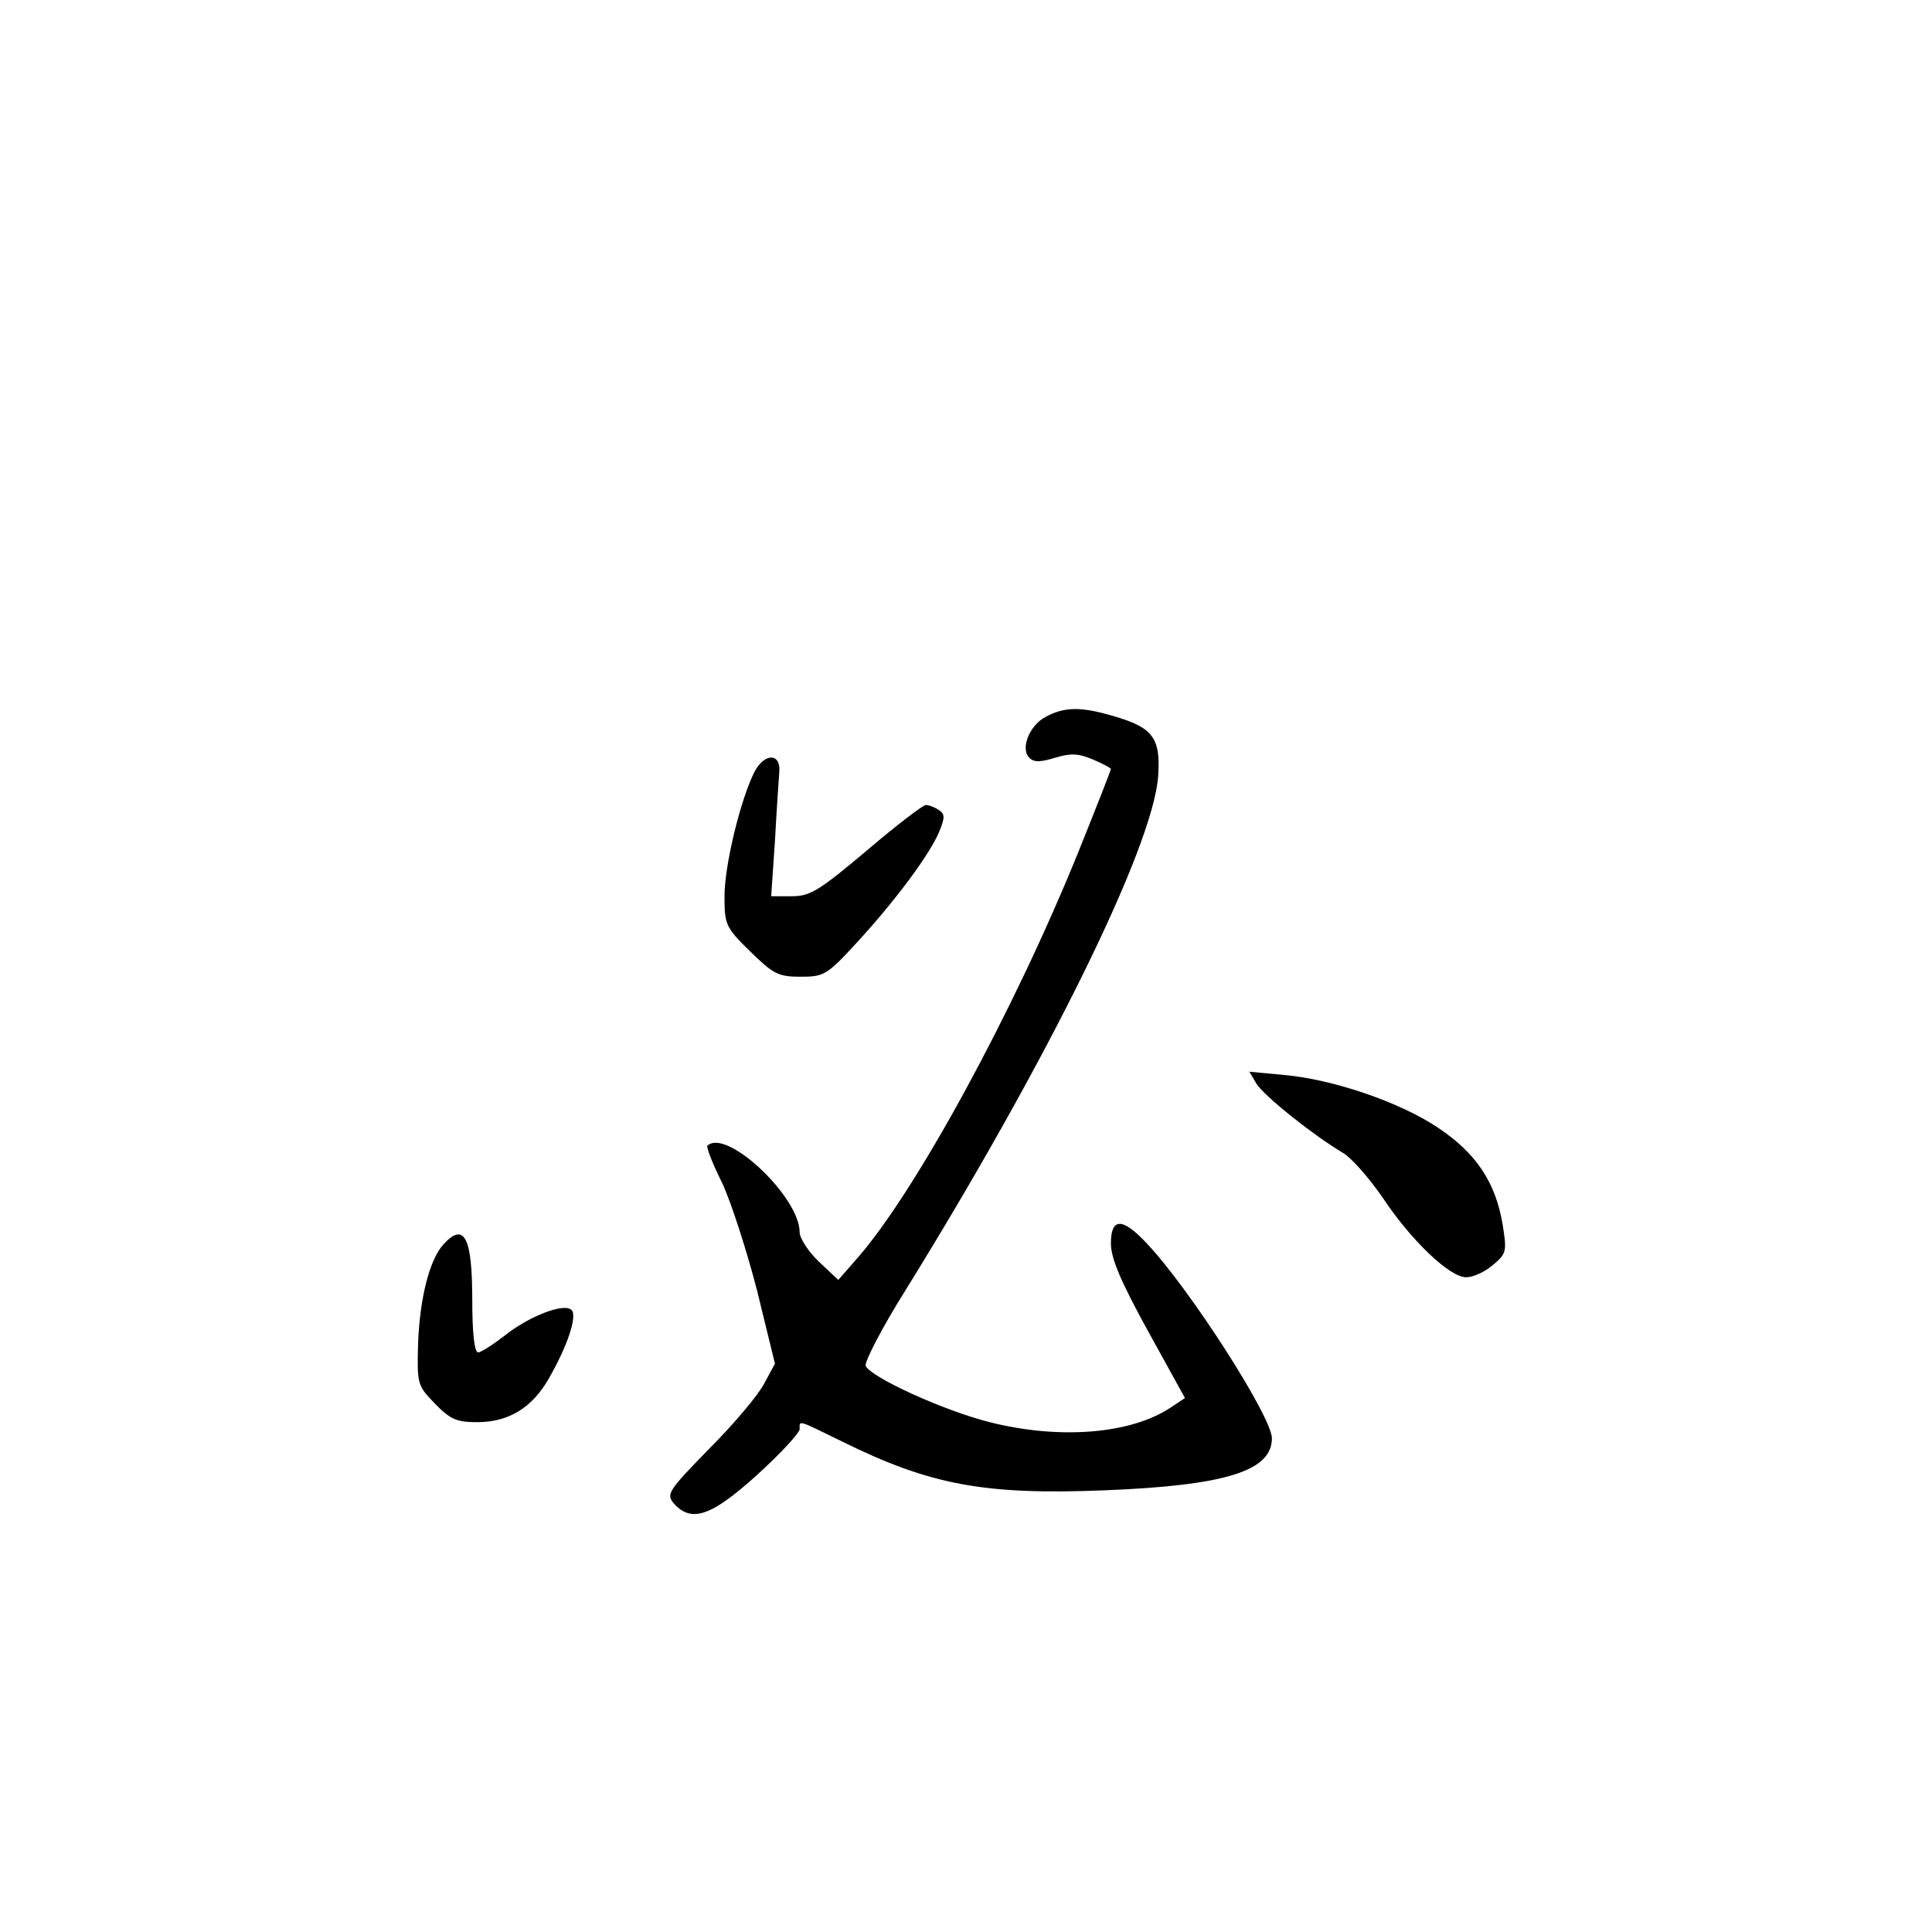 <?xml version="1.0" standalone="no"?>
<!DOCTYPE svg PUBLIC "-//W3C//DTD SVG 20010904//EN"
 "http://www.w3.org/TR/2001/REC-SVG-20010904/DTD/svg10.dtd">
<svg version="1.0" xmlns="http://www.w3.org/2000/svg"
 width="360pt" height="360pt" viewBox="0 0 360 360"
 preserveAspectRatio="xMidYMid meet">
<g transform="translate(0,360) scale(0.1,-0.1)"
fill="#000000" stroke="none">
<path d="M1948 2264 c-30 -16 -47 -59 -30 -76 9 -9 21 -8 48 0 29 9 44 8 70
-3 19 -8 34 -16 34 -18 0 -2 -27 -71 -60 -153 -121 -299 -304 -635 -413 -759
l-35 -40 -36 34 c-20 19 -36 44 -36 55 0 66 -137 195 -172 161 -2 -3 10 -34
28 -70 17 -37 46 -127 65 -201 l33 -135 -20 -37 c-10 -20 -56 -75 -102 -121
-78 -80 -81 -85 -66 -103 33 -36 70 -23 155 54 43 39 79 78 79 85 0 17 -5 18
79 -23 164 -81 265 -100 489 -91 226 9 312 36 312 97 0 40 -154 280 -234 364
-45 48 -66 47 -66 -1 0 -28 19 -72 69 -163 l69 -125 -27 -18 c-74 -49 -206
-60 -337 -27 -87 22 -222 84 -231 105 -2 8 31 72 75 142 265 428 460 824 470
956 5 71 -9 91 -81 112 -63 19 -94 18 -129 -1z"/>
<path d="M1406 2162 c-26 -51 -56 -174 -56 -232 0 -53 2 -58 48 -103 43 -42
52 -47 94 -47 43 0 49 3 104 63 71 77 136 164 154 207 11 27 11 33 -1 41 -8 5
-18 9 -24 9 -5 0 -55 -38 -110 -85 -88 -74 -105 -85 -139 -85 l-39 0 7 103 c3
56 7 113 8 127 4 37 -27 38 -46 2z"/>
<path d="M2341 1581 c14 -23 107 -97 161 -129 16 -9 49 -47 74 -83 53 -80 125
-149 156 -149 13 0 35 10 50 23 25 21 26 25 18 75 -13 79 -50 134 -121 181
-70 47 -195 90 -287 98 l-64 6 13 -22z"/>
<path d="M826 1281 c-26 -29 -44 -101 -47 -186 -2 -74 -1 -77 31 -110 29 -30
41 -35 79 -35 59 0 103 27 134 82 35 61 53 116 42 127 -14 14 -80 -12 -125
-48 -22 -17 -44 -31 -49 -31 -7 0 -11 36 -11 98 0 117 -15 146 -54 103z"/>
</g>
</svg>
